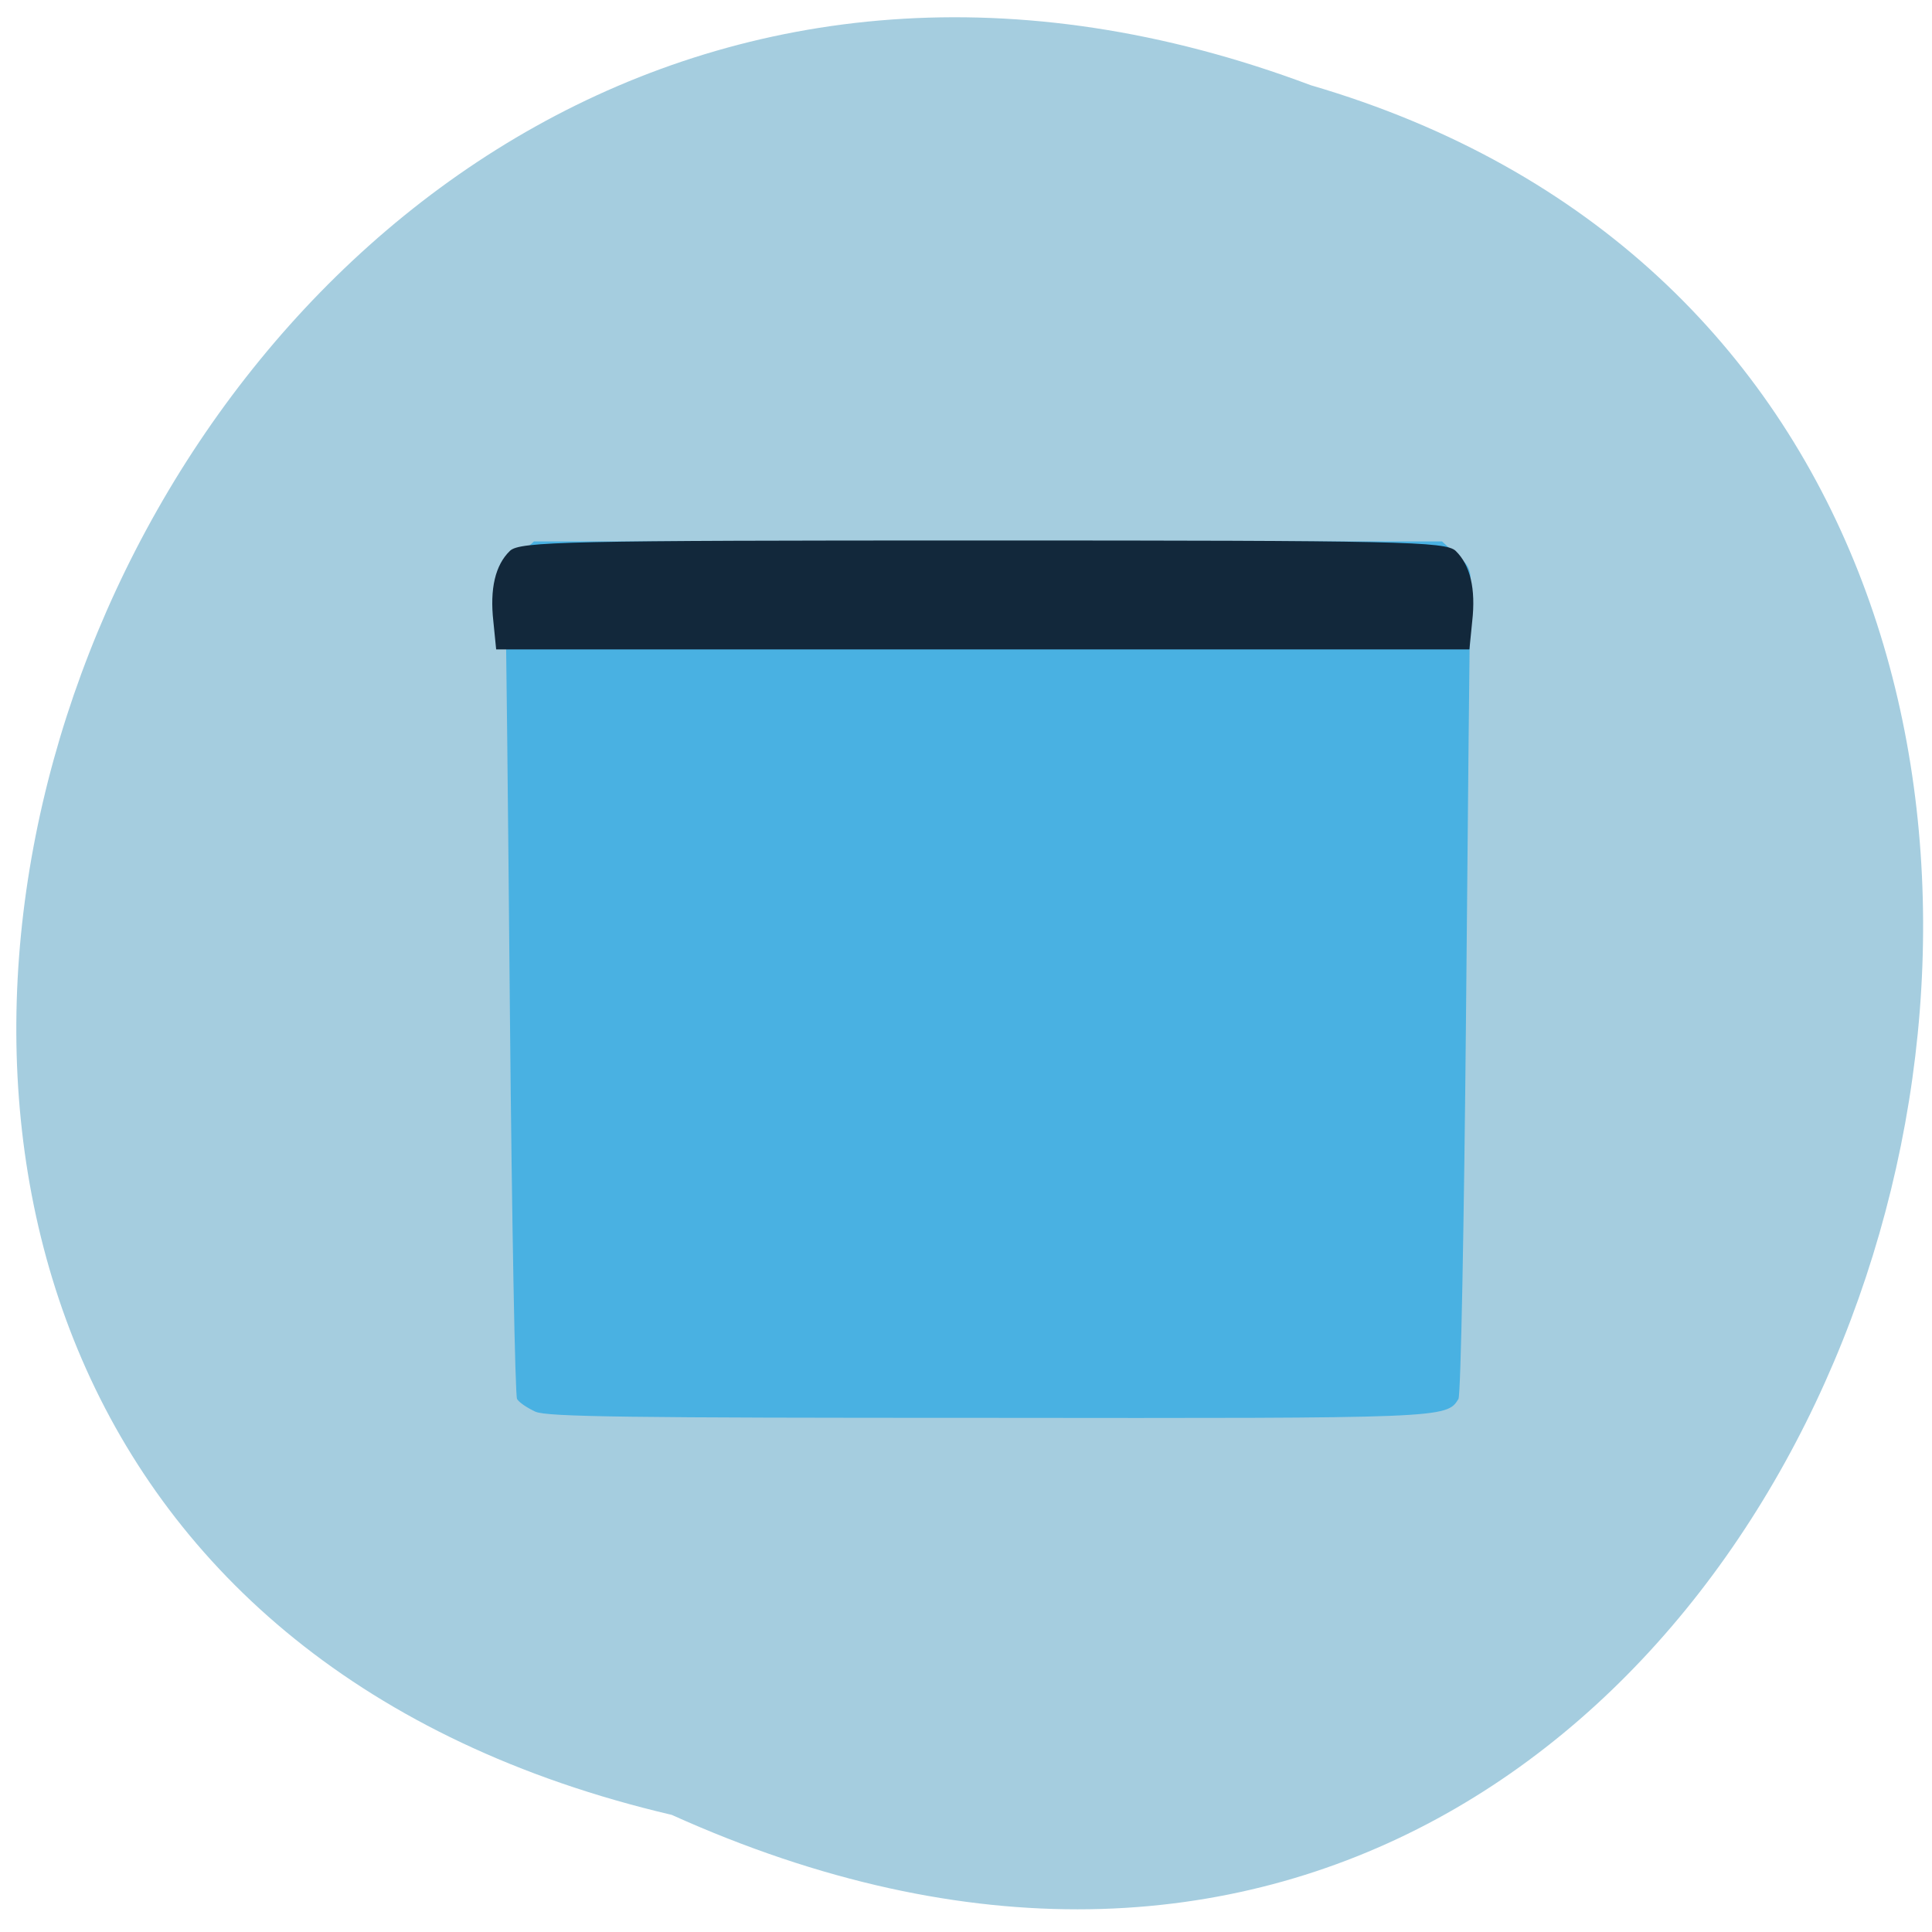 <svg xmlns="http://www.w3.org/2000/svg" viewBox="0 0 16 16"><path d="m 5.563 15.03 c -10.258 -2.402 -4.547 -18.02 5.293 -14.324 c 9.398 2.746 4.625 18.797 -5.293 14.324" fill="#a5cddf"/><path d="m 4.434 11.691 c -0.066 -0.031 -0.133 -0.074 -0.152 -0.105 c -0.016 -0.027 -0.043 -1.461 -0.059 -3.184 c -0.016 -1.727 -0.031 -3.262 -0.039 -3.418 c -0.008 -0.27 -0.008 -0.281 0.113 -0.387 l 0.125 -0.113 h 7.52 l 0.125 0.113 c 0.117 0.105 0.121 0.117 0.109 0.387 c -0.004 0.156 -0.02 1.691 -0.035 3.418 c -0.016 1.723 -0.043 3.156 -0.063 3.184 c -0.098 0.16 -0.117 0.16 -3.906 0.156 c -2.969 0 -3.641 -0.008 -3.738 -0.051" fill="#49b1e2"/><path d="m 4.086 5.148 c -0.031 -0.273 0.016 -0.469 0.137 -0.586 c 0.082 -0.078 0.473 -0.086 3.918 -0.086 c 3.445 0 3.832 0.008 3.914 0.086 c 0.121 0.117 0.168 0.313 0.137 0.586 l -0.023 0.23 h -8.06" fill="#12283b"/></svg>
